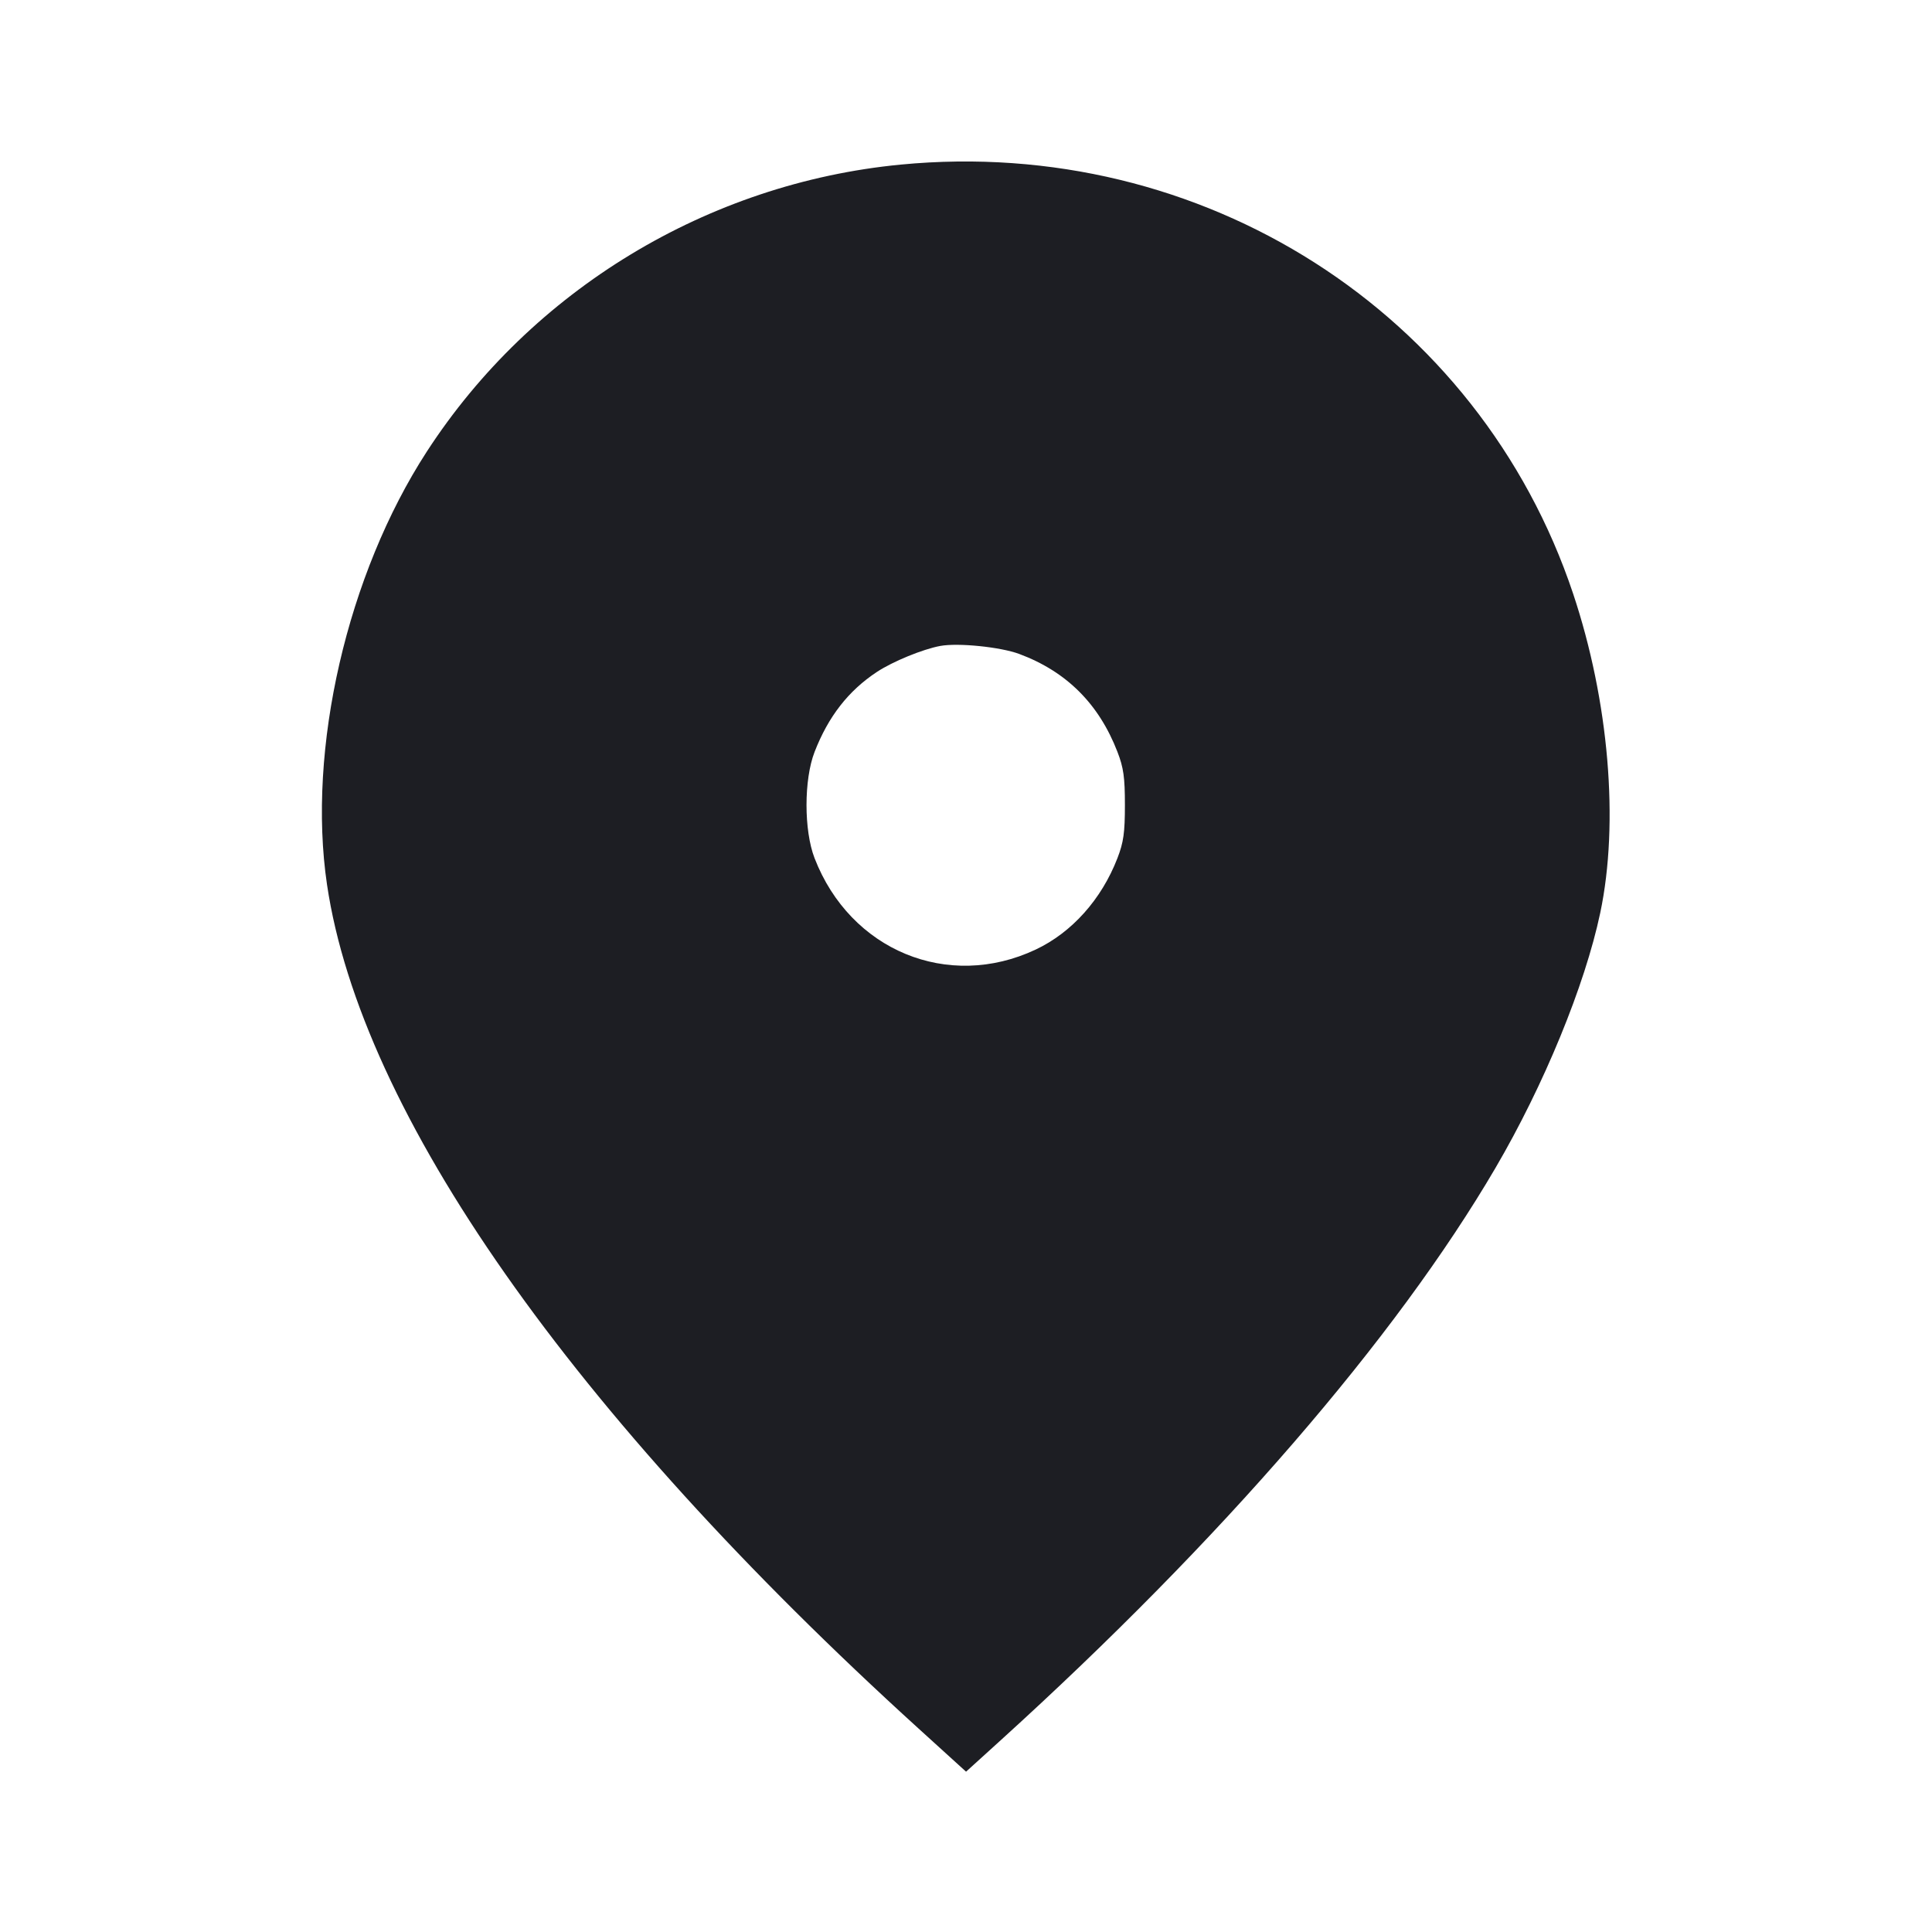 <svg viewBox="0 0 2400 2400" fill="none" xmlns="http://www.w3.org/2000/svg"><path d="M1118.868 204.467 C 879.370 227.545,660.506 360.115,530.161 561.058 C 431.273 713.507,381.246 930.674,406.241 1099.004 C 448.346 1382.569,709.869 1755.606,1141.248 2147.421 L 1200.063 2200.842 1243.032 2161.862 C 1516.980 1913.345,1733.915 1662.421,1857.730 1450.852 C 1918.007 1347.855,1968.898 1223.954,1987.874 1134.000 C 2011.516 1021.923,1998.665 870.587,1954.206 737.537 C 1837.341 387.802,1493.482 168.368,1118.868 204.467 M1266.174 812.372 C 1324.845 834.235,1365.108 874.388,1388.135 934.000 C 1395.716 953.628,1397.405 965.651,1397.405 1000.000 C 1397.405 1034.349,1395.716 1046.372,1388.135 1066.000 C 1368.358 1117.198,1331.511 1158.402,1286.562 1179.584 C 1177.653 1230.908,1056.161 1180.672,1011.865 1066.000 C 998.535 1031.489,998.562 968.375,1011.923 934.000 C 1029.004 890.053,1053.929 858.066,1089.285 834.722 C 1108.937 821.747,1146.198 806.455,1168.000 802.417 C 1190.086 798.327,1242.837 803.676,1266.174 812.372 " fill="#1D1E23" stroke="none" fill-rule="evenodd"/></svg>